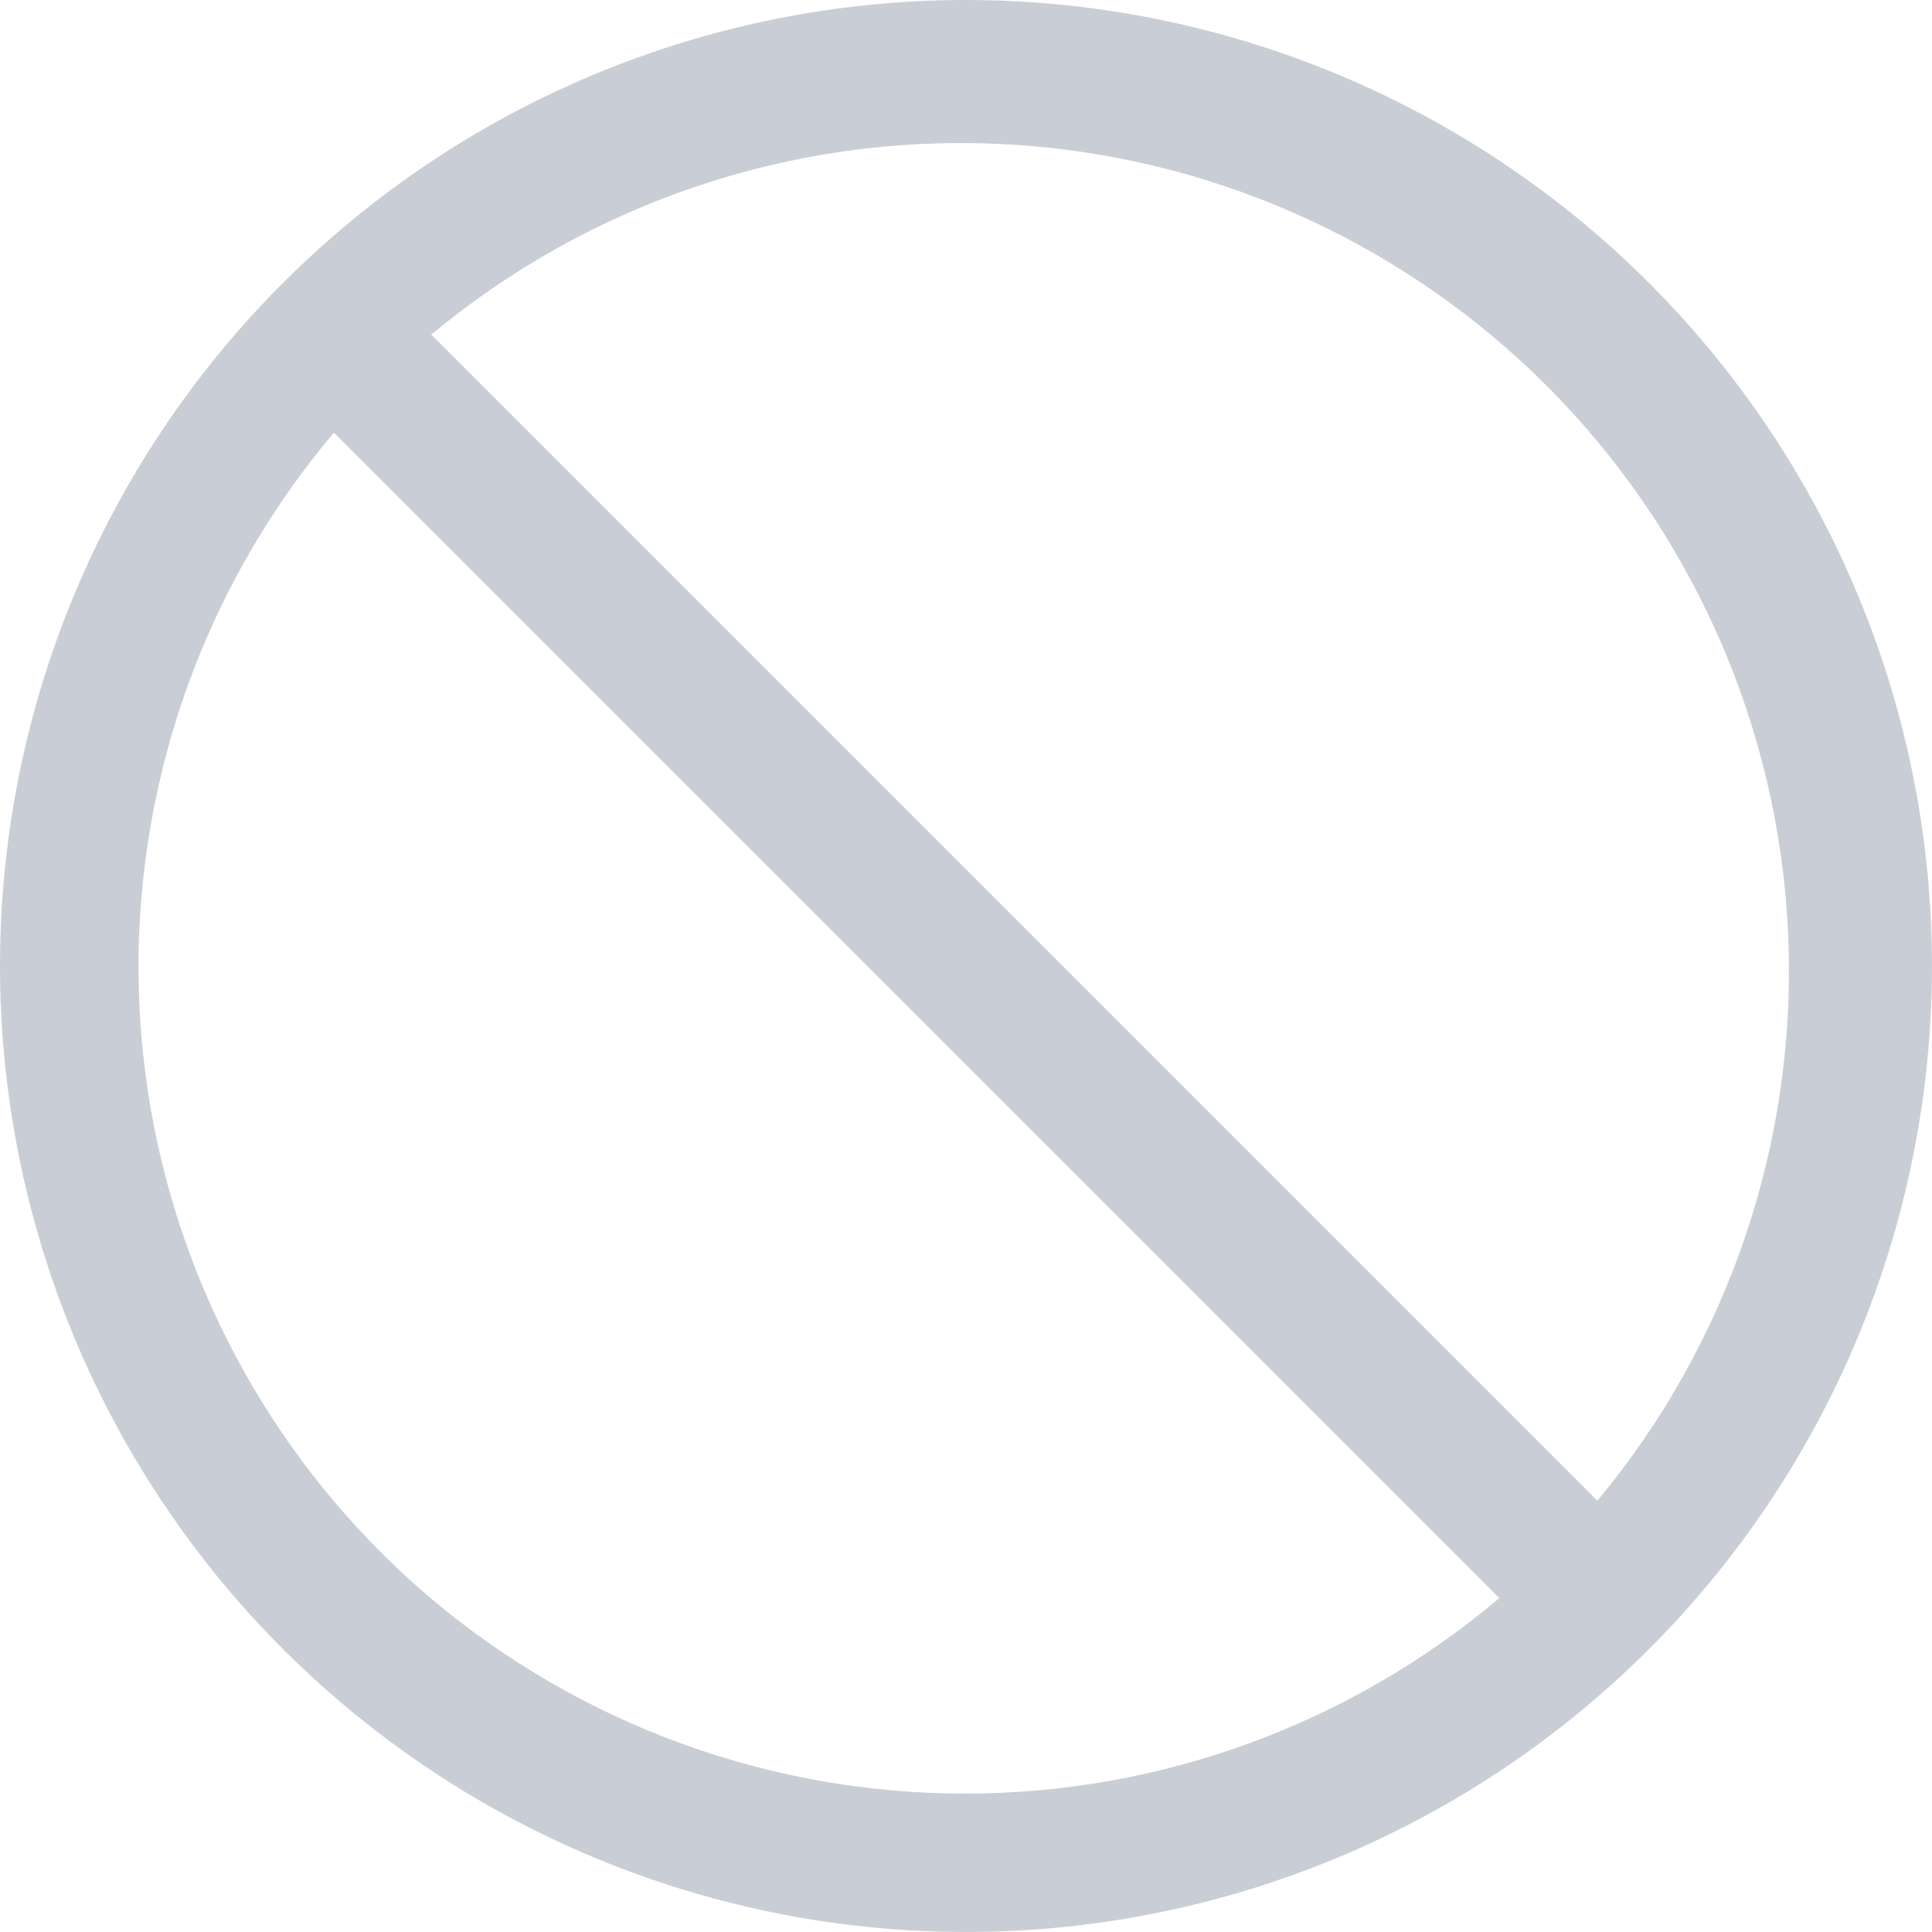 <svg width="60" height="60" viewBox="0 0 60 60" fill="none" xmlns="http://www.w3.org/2000/svg">
<path d="M0 30C0 35.933 1.759 41.734 5.056 46.667C8.352 51.601 13.038 55.446 18.52 57.716C24.001 59.987 30.033 60.581 35.853 59.423C41.672 58.266 47.018 55.409 51.213 51.213C55.409 47.018 58.266 41.672 59.423 35.853C60.581 30.033 59.987 24.001 57.716 18.52C55.446 13.038 51.601 8.352 46.667 5.056C41.734 1.759 35.933 0 30 0C22.044 0 14.413 3.161 8.787 8.787C3.161 14.413 0 22.044 0 30ZM49.607 46.607L13.393 10.393C18.323 6.289 24.608 4.176 31.016 4.469C37.424 4.761 43.491 7.438 48.026 11.974C52.562 16.509 55.239 22.576 55.531 28.984C55.824 35.392 53.711 41.677 49.607 46.607ZM13.371 49.629C8.182 45.222 4.952 38.937 4.39 32.152C3.827 25.368 5.979 18.637 10.371 13.436L46.564 49.629C41.923 53.55 36.044 55.702 29.968 55.702C23.892 55.702 18.012 53.55 13.371 49.629Z" fill="#C9CED6"/>
</svg>
